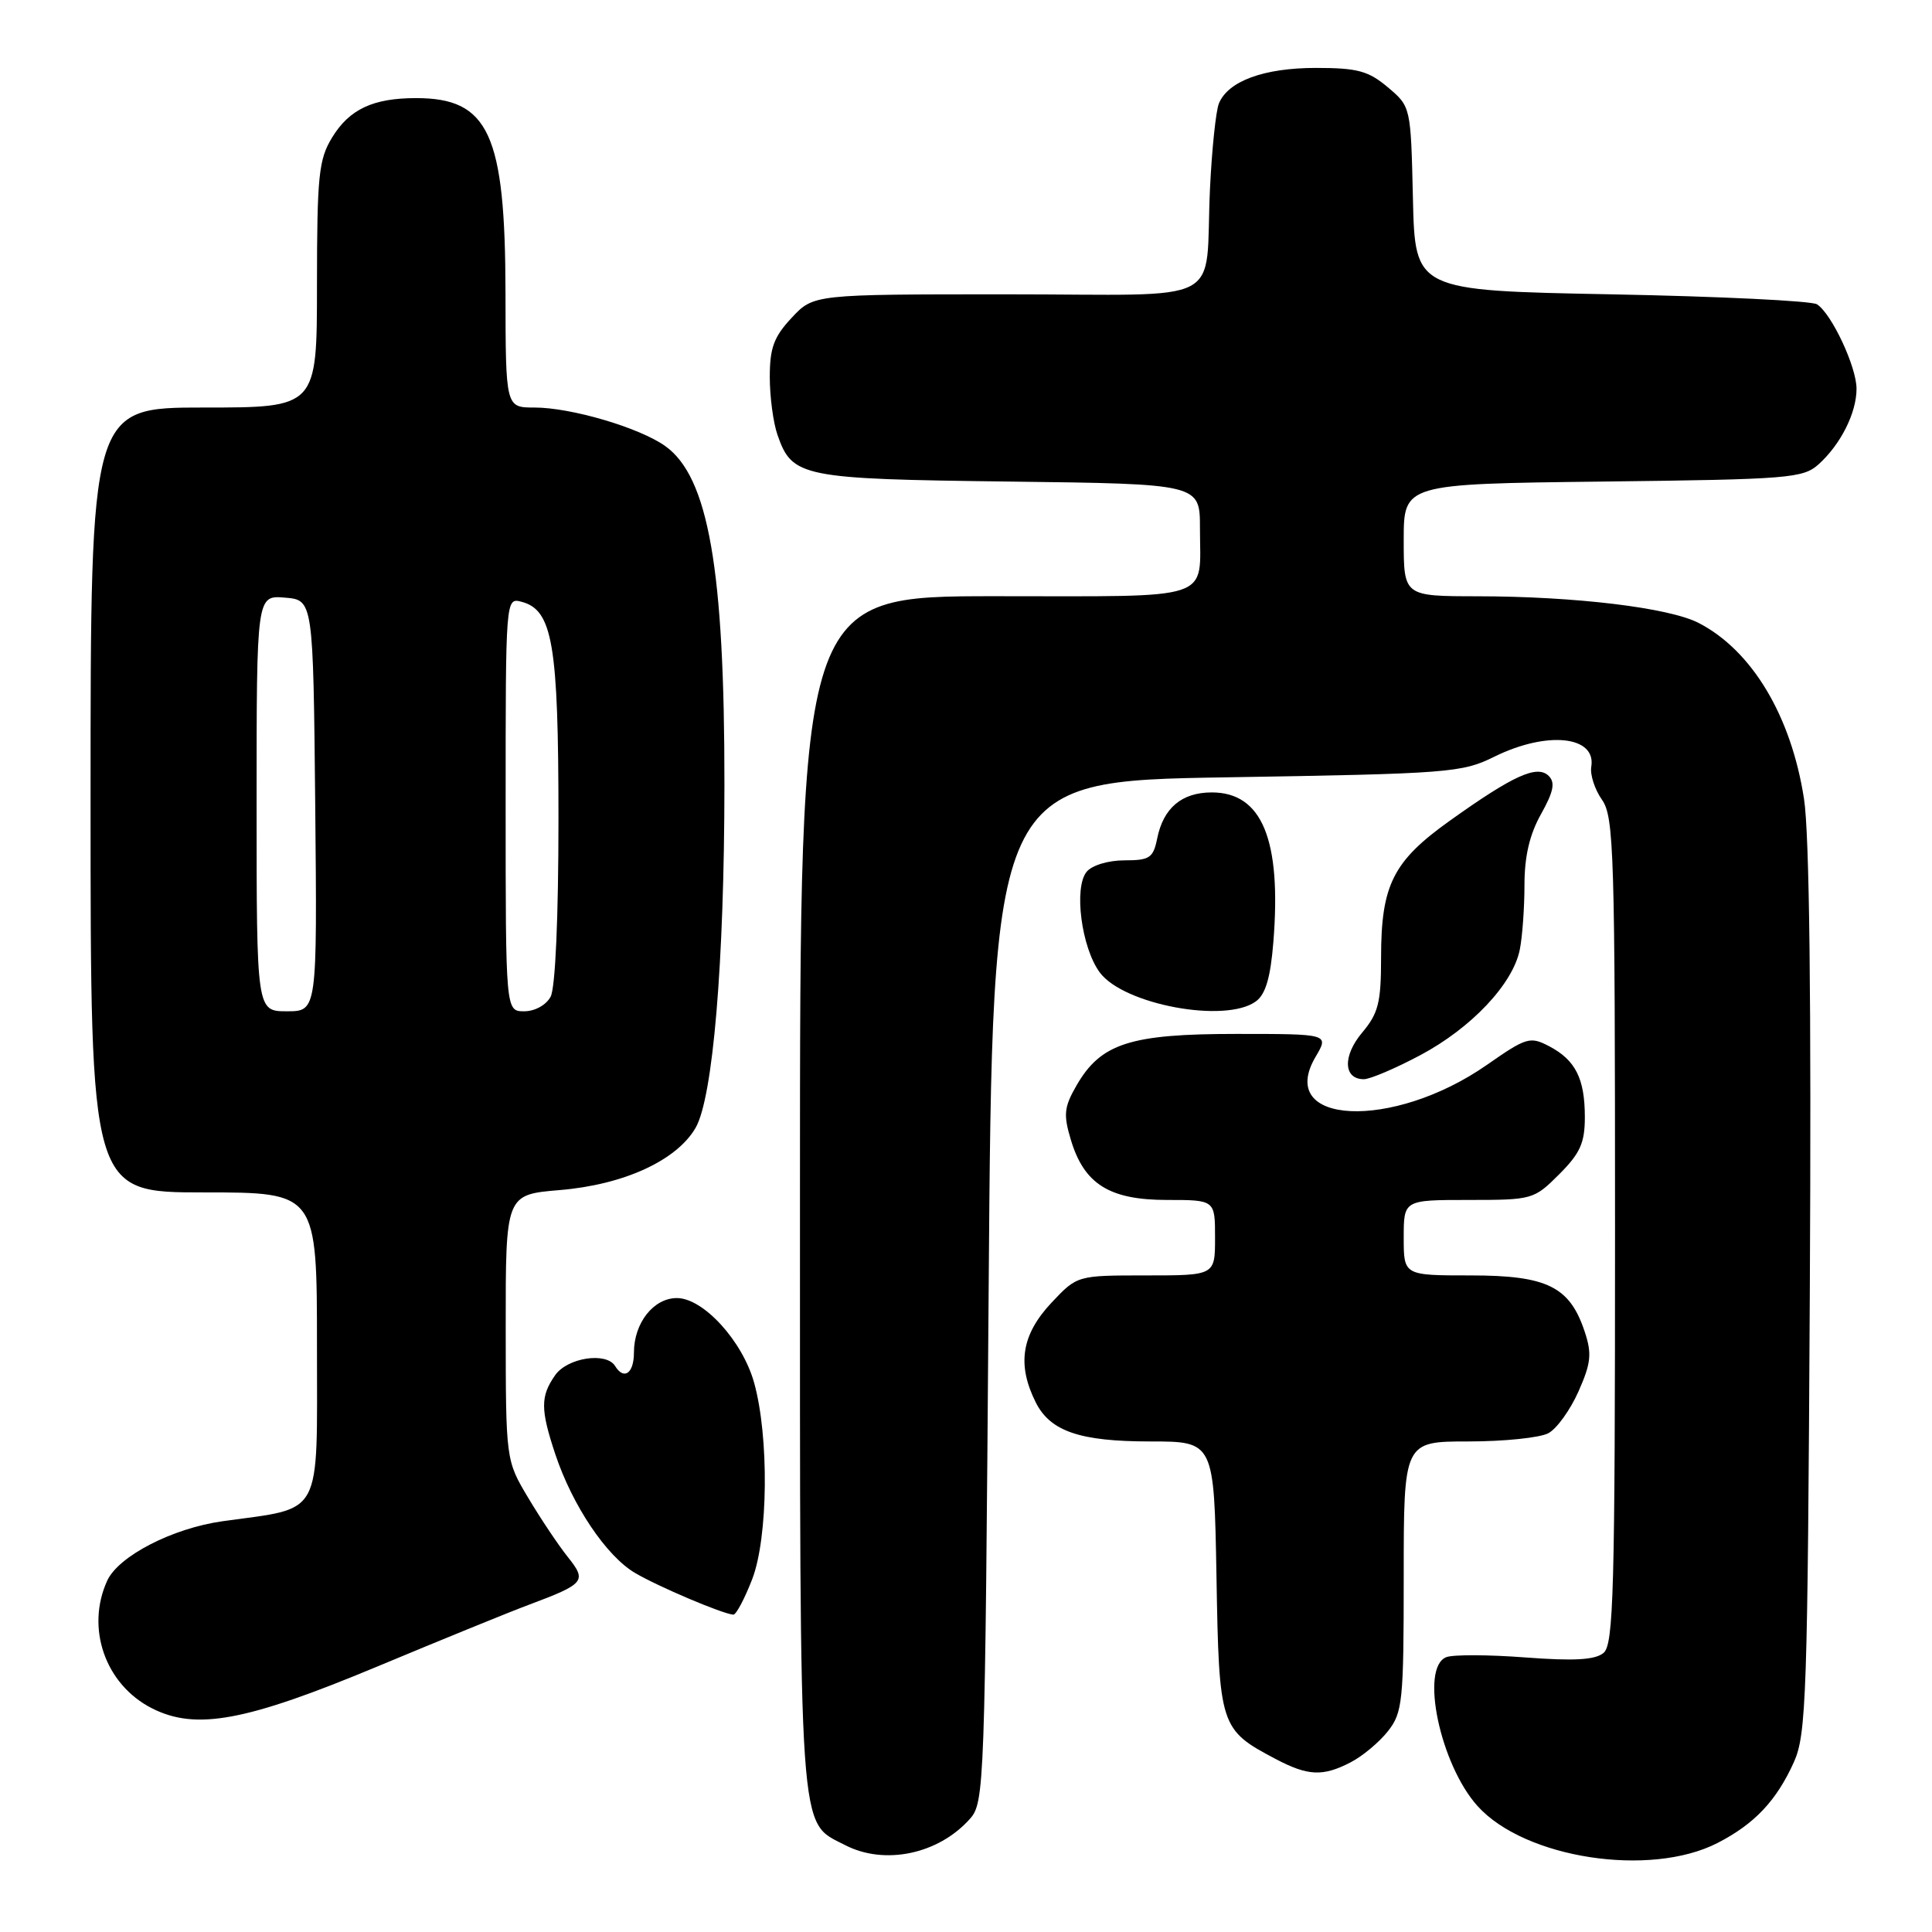 <?xml version="1.0" encoding="UTF-8" standalone="no"?>
<!DOCTYPE svg PUBLIC "-//W3C//DTD SVG 1.1//EN" "http://www.w3.org/Graphics/SVG/1.1/DTD/svg11.dtd" >
<svg xmlns="http://www.w3.org/2000/svg" xmlns:xlink="http://www.w3.org/1999/xlink" version="1.1" viewBox="0 0 256 256">
 <g >
 <path fill="currentColor"
d=" M 227.57 244.21 C 232.48 241.69 235.39 238.61 237.70 233.49 C 239.35 229.82 239.52 224.75 239.81 171.17 C 240.02 132.62 239.76 110.48 239.04 105.85 C 237.34 94.86 232.15 86.20 225.09 82.55 C 221.17 80.52 208.71 79.02 195.75 79.01 C 186.00 79.00 186.00 79.00 186.00 71.56 C 186.00 64.12 186.00 64.12 212.40 63.81 C 237.14 63.52 238.93 63.37 241.00 61.50 C 243.92 58.85 246.00 54.70 246.00 51.51 C 246.00 48.61 242.71 41.58 240.76 40.32 C 240.07 39.87 227.80 39.27 213.50 39.00 C 187.50 38.50 187.50 38.50 187.22 26.31 C 186.94 14.13 186.94 14.13 183.89 11.56 C 181.31 9.39 179.86 9.00 174.37 9.00 C 167.47 9.00 162.73 10.74 161.51 13.71 C 161.11 14.70 160.58 19.77 160.33 25.00 C 159.60 40.78 163.03 39.00 133.38 39.00 C 107.80 39.00 107.80 39.00 104.90 42.11 C 102.54 44.63 102.00 46.10 102.00 49.96 C 102.00 52.57 102.46 56.02 103.02 57.62 C 104.97 63.23 106.17 63.47 133.75 63.81 C 159.00 64.12 159.00 64.12 159.00 69.98 C 159.00 79.75 161.27 79.00 131.89 79.00 C 106.00 79.00 106.00 79.00 106.00 158.05 C 106.00 244.81 105.76 241.27 111.97 244.48 C 117.20 247.19 124.33 245.70 128.50 241.03 C 130.45 238.85 130.51 237.01 131.00 171.15 C 131.50 103.50 131.50 103.50 162.50 103.00 C 192.01 102.52 193.72 102.39 198.00 100.27 C 204.98 96.82 211.55 97.50 210.85 101.61 C 210.68 102.65 211.31 104.61 212.27 105.97 C 213.86 108.24 214.00 112.87 214.00 163.10 C 214.00 210.83 213.81 217.92 212.48 219.02 C 211.36 219.95 208.60 220.11 202.12 219.62 C 197.27 219.25 192.55 219.23 191.65 219.58 C 188.11 220.94 190.83 233.83 195.80 239.33 C 202.06 246.25 218.63 248.79 227.57 244.21 Z  M 178.96 233.52 C 180.54 232.71 182.76 230.85 183.91 229.39 C 185.85 226.92 186.00 225.47 186.00 208.87 C 186.00 191.00 186.00 191.00 194.57 191.00 C 199.28 191.00 204.04 190.51 205.16 189.91 C 206.28 189.32 208.07 186.82 209.16 184.37 C 210.82 180.62 210.95 179.38 209.99 176.48 C 208.01 170.48 205.01 169.00 194.87 169.00 C 186.00 169.00 186.00 169.00 186.00 164.00 C 186.00 159.00 186.00 159.00 194.60 159.00 C 203.05 159.00 203.26 158.94 206.60 155.60 C 209.38 152.82 210.00 151.44 210.00 148.03 C 210.00 142.92 208.76 140.46 205.27 138.63 C 202.74 137.31 202.26 137.45 197.04 141.09 C 184.53 149.82 168.97 149.09 174.33 140.02 C 176.11 137.00 176.11 137.00 163.81 137.00 C 149.74 137.00 145.87 138.25 142.65 143.82 C 140.99 146.70 140.89 147.68 141.89 151.02 C 143.65 156.90 147.00 159.00 154.63 159.00 C 161.00 159.00 161.00 159.00 161.00 164.00 C 161.00 169.00 161.00 169.00 151.87 169.00 C 142.74 169.00 142.74 169.00 139.37 172.57 C 135.35 176.84 134.72 180.79 137.25 185.84 C 139.18 189.66 143.10 191.00 152.39 191.00 C 160.87 191.00 160.87 191.00 161.19 208.90 C 161.53 228.79 161.66 229.18 169.00 233.06 C 173.30 235.33 175.28 235.43 178.96 233.52 Z  M 50.00 220.82 C 58.53 217.26 67.53 213.59 70.00 212.67 C 77.52 209.85 77.80 209.52 75.23 206.30 C 74.00 204.76 71.65 201.25 70.01 198.50 C 67.02 193.50 67.02 193.50 67.01 175.90 C 67.00 158.29 67.00 158.29 74.18 157.69 C 82.67 156.98 89.64 153.78 92.16 149.46 C 94.47 145.50 95.98 127.55 95.99 103.97 C 96.01 75.38 93.87 63.18 88.14 59.10 C 84.71 56.66 75.67 54.00 70.82 54.00 C 67.00 54.00 67.00 54.00 66.98 38.75 C 66.95 17.73 64.77 13.00 55.13 13.00 C 49.43 13.00 46.29 14.47 44.00 18.23 C 42.23 21.14 42.01 23.27 42.00 37.75 C 42.00 54.00 42.00 54.00 27.00 54.00 C 12.00 54.00 12.00 54.00 12.00 106.00 C 12.00 158.00 12.00 158.00 27.00 158.00 C 42.00 158.00 42.00 158.00 42.00 178.46 C 42.00 201.39 42.91 199.70 29.50 201.57 C 22.85 202.50 15.69 206.19 14.20 209.46 C 11.34 215.74 13.95 223.21 20.12 226.35 C 25.95 229.32 32.58 228.09 50.00 220.82 Z  M 99.67 209.25 C 101.79 203.74 101.92 190.36 99.92 183.20 C 98.37 177.67 93.19 172.00 89.69 172.00 C 86.60 172.00 84.00 175.30 84.00 179.22 C 84.00 181.98 82.68 182.92 81.50 181.00 C 80.33 179.11 75.18 179.90 73.56 182.22 C 71.60 185.02 71.60 186.74 73.59 192.72 C 75.85 199.49 80.34 206.18 84.14 208.42 C 87.21 210.23 95.73 213.85 97.17 213.95 C 97.53 213.98 98.66 211.86 99.67 209.25 Z  M 188.19 139.82 C 194.97 136.21 200.48 130.37 201.38 125.83 C 201.72 124.14 202.00 120.28 202.00 117.26 C 202.00 113.47 202.68 110.57 204.19 107.88 C 205.85 104.91 206.10 103.70 205.22 102.82 C 203.70 101.30 200.54 102.73 192.15 108.72 C 184.58 114.11 183.00 117.25 183.00 126.89 C 183.00 132.86 182.64 134.27 180.49 136.83 C 177.89 139.92 178.00 143.00 180.72 143.00 C 181.54 143.00 184.90 141.57 188.19 139.82 Z  M 166.41 132.69 C 167.70 131.75 168.35 129.54 168.73 124.79 C 169.81 111.26 167.23 105.00 160.57 105.00 C 156.58 105.00 154.14 107.07 153.33 111.12 C 152.81 113.68 152.33 114.00 149.00 114.00 C 146.87 114.00 144.70 114.65 143.99 115.51 C 142.26 117.60 143.29 125.57 145.73 128.86 C 148.90 133.13 162.39 135.63 166.41 132.69 Z  M 34.00 106.44 C 34.00 78.88 34.00 78.88 37.75 79.19 C 41.50 79.50 41.50 79.50 41.77 106.75 C 42.03 134.00 42.03 134.00 38.02 134.00 C 34.00 134.00 34.00 134.00 34.00 106.44 Z  M 67.00 106.59 C 67.00 79.20 67.00 79.19 69.11 79.74 C 73.23 80.82 74.00 85.37 74.00 108.53 C 74.00 121.51 73.59 130.90 72.96 132.07 C 72.37 133.17 70.88 134.00 69.46 134.00 C 67.00 134.00 67.00 134.00 67.00 106.59 Z "/>
</g>
</svg>